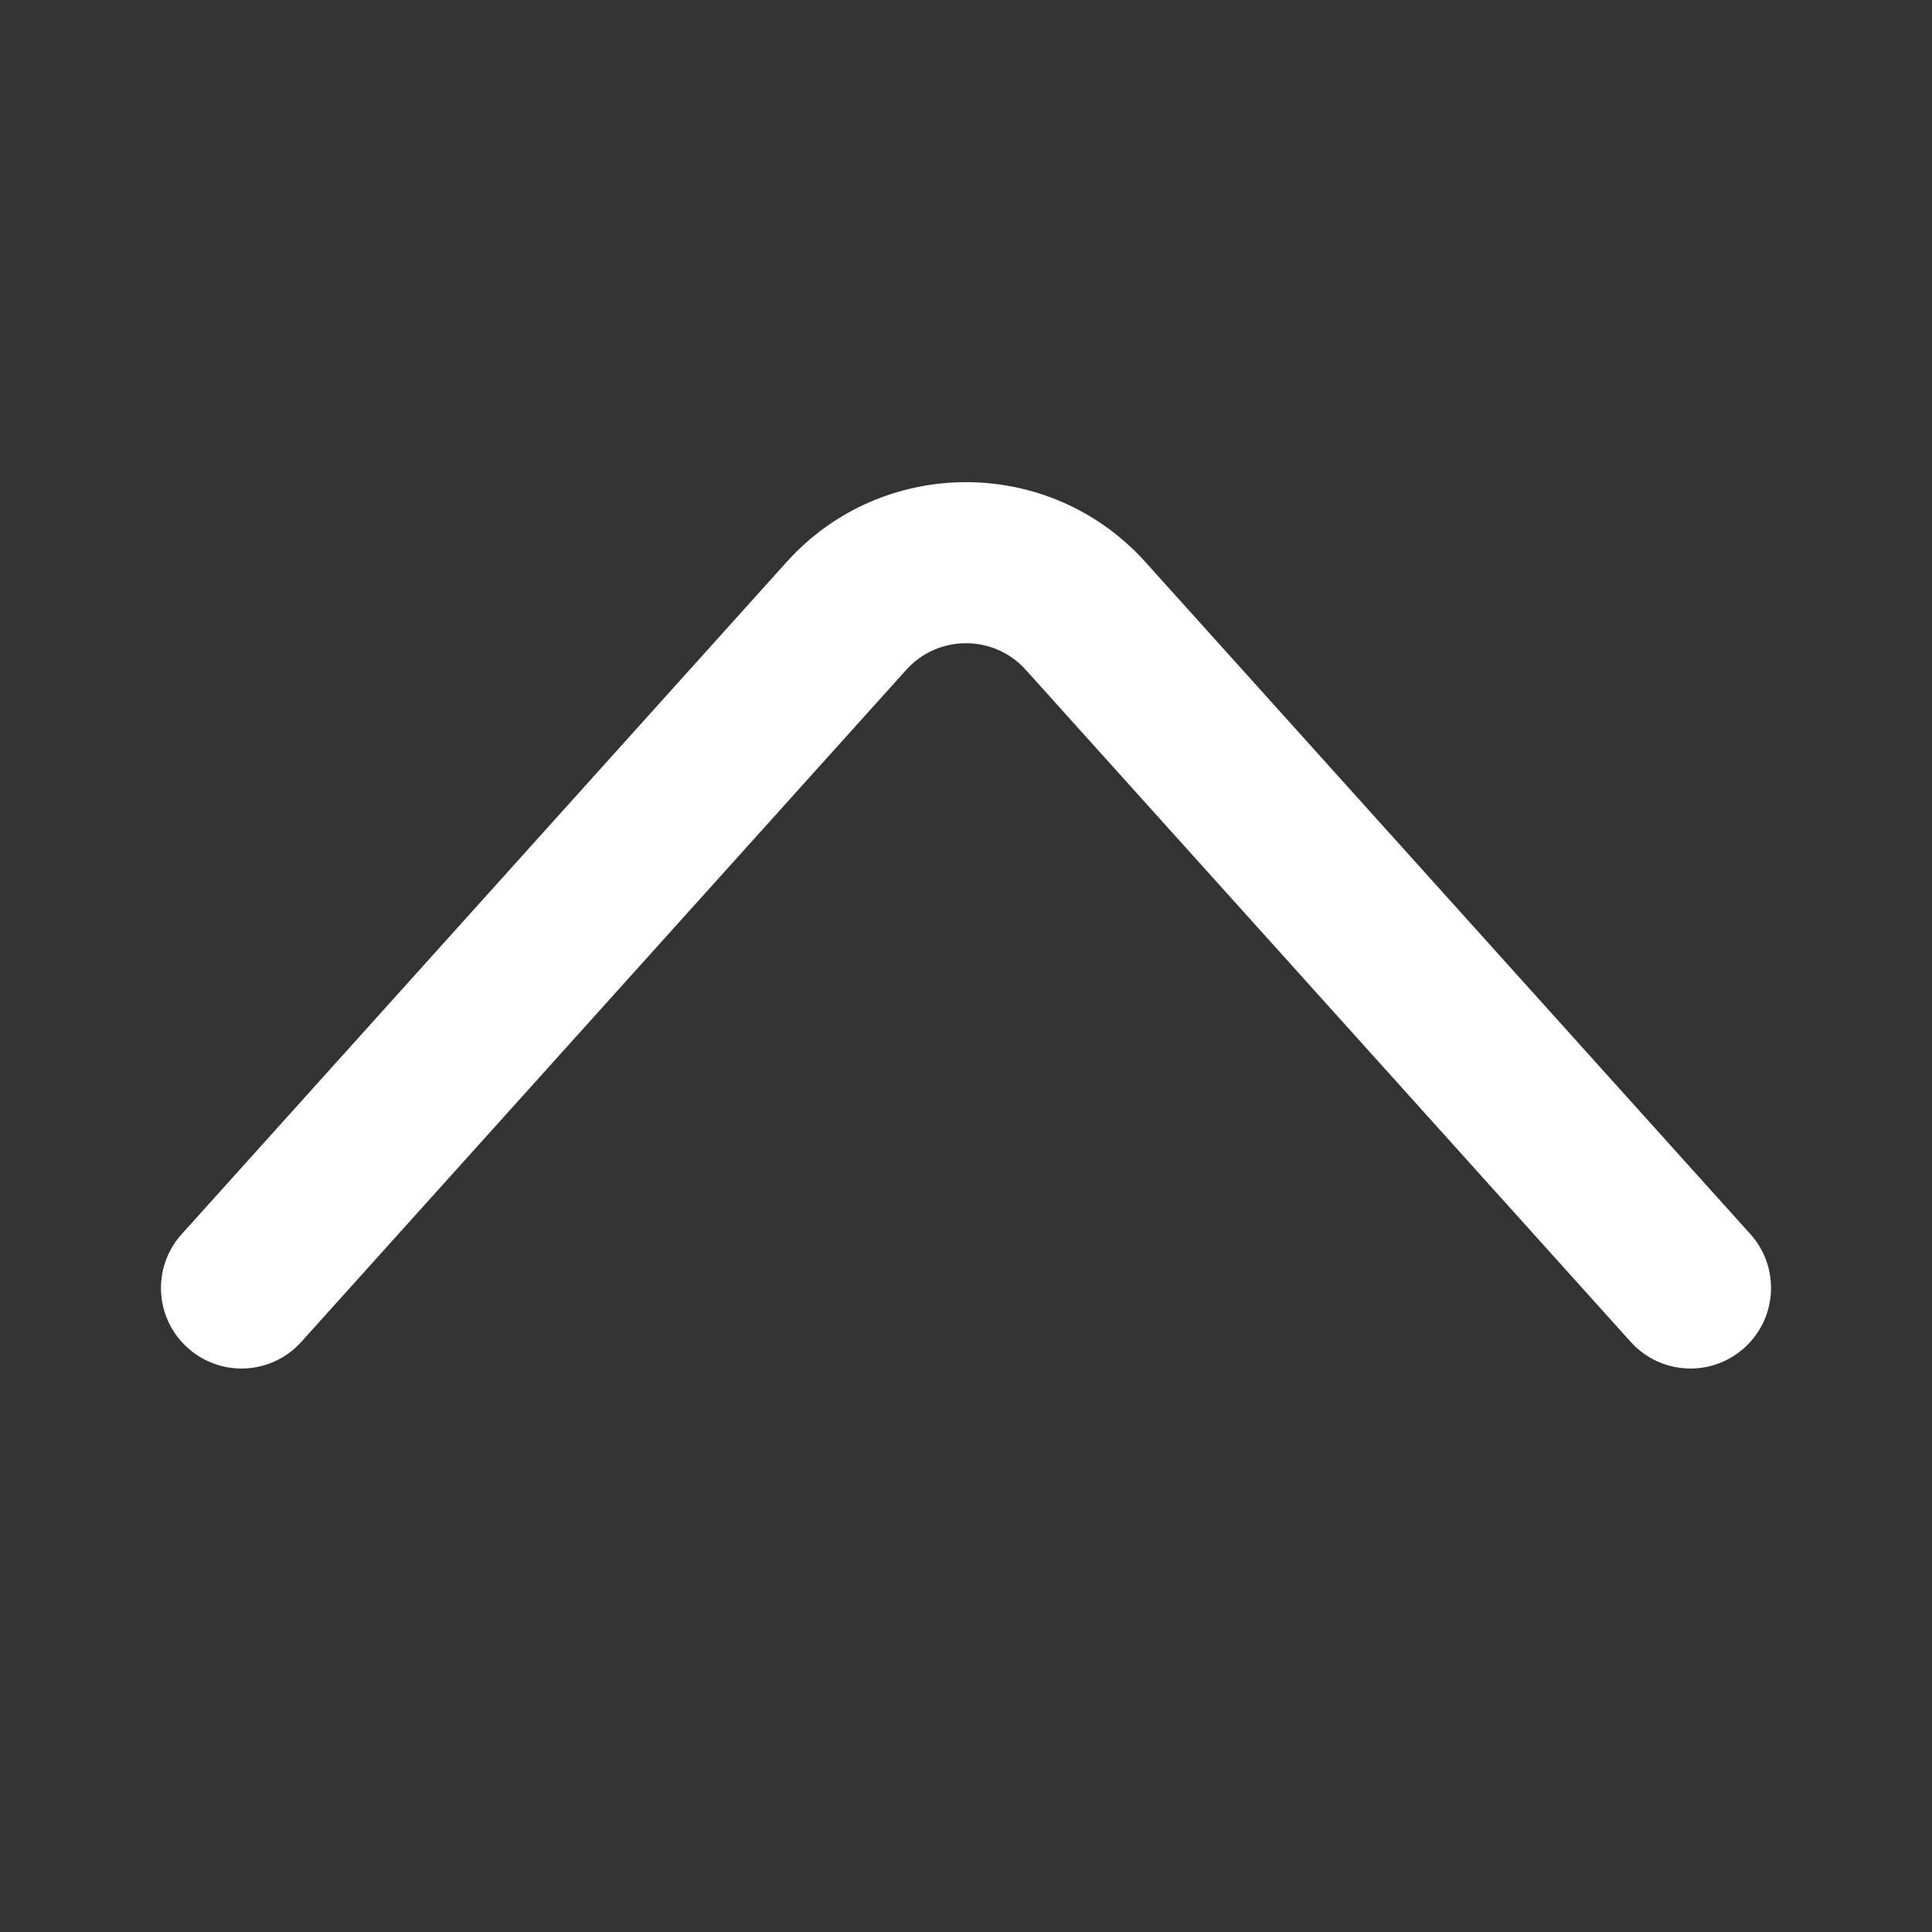 <svg width="18" height="18" viewBox="0 0 18 18" fill="none" xmlns="http://www.w3.org/2000/svg">
<rect x="0" y="0" width="18" height="18" fill="#333333" stroke="none"/>
<path fill-rule="evenodd" clip-rule="evenodd" d="M9.557 6.241C9.26 5.91 8.74 5.91 8.443 6.241L2.807 12.502C2.53 12.81 2.056 12.835 1.748 12.557C1.44 12.28 1.415 11.806 1.693 11.498L7.328 5.237C8.221 4.244 9.779 4.244 10.672 5.237L16.308 11.498C16.585 11.806 16.56 12.28 16.252 12.557C15.944 12.835 15.47 12.81 15.193 12.502L9.557 6.241Z" fill="white"/>
</svg>
